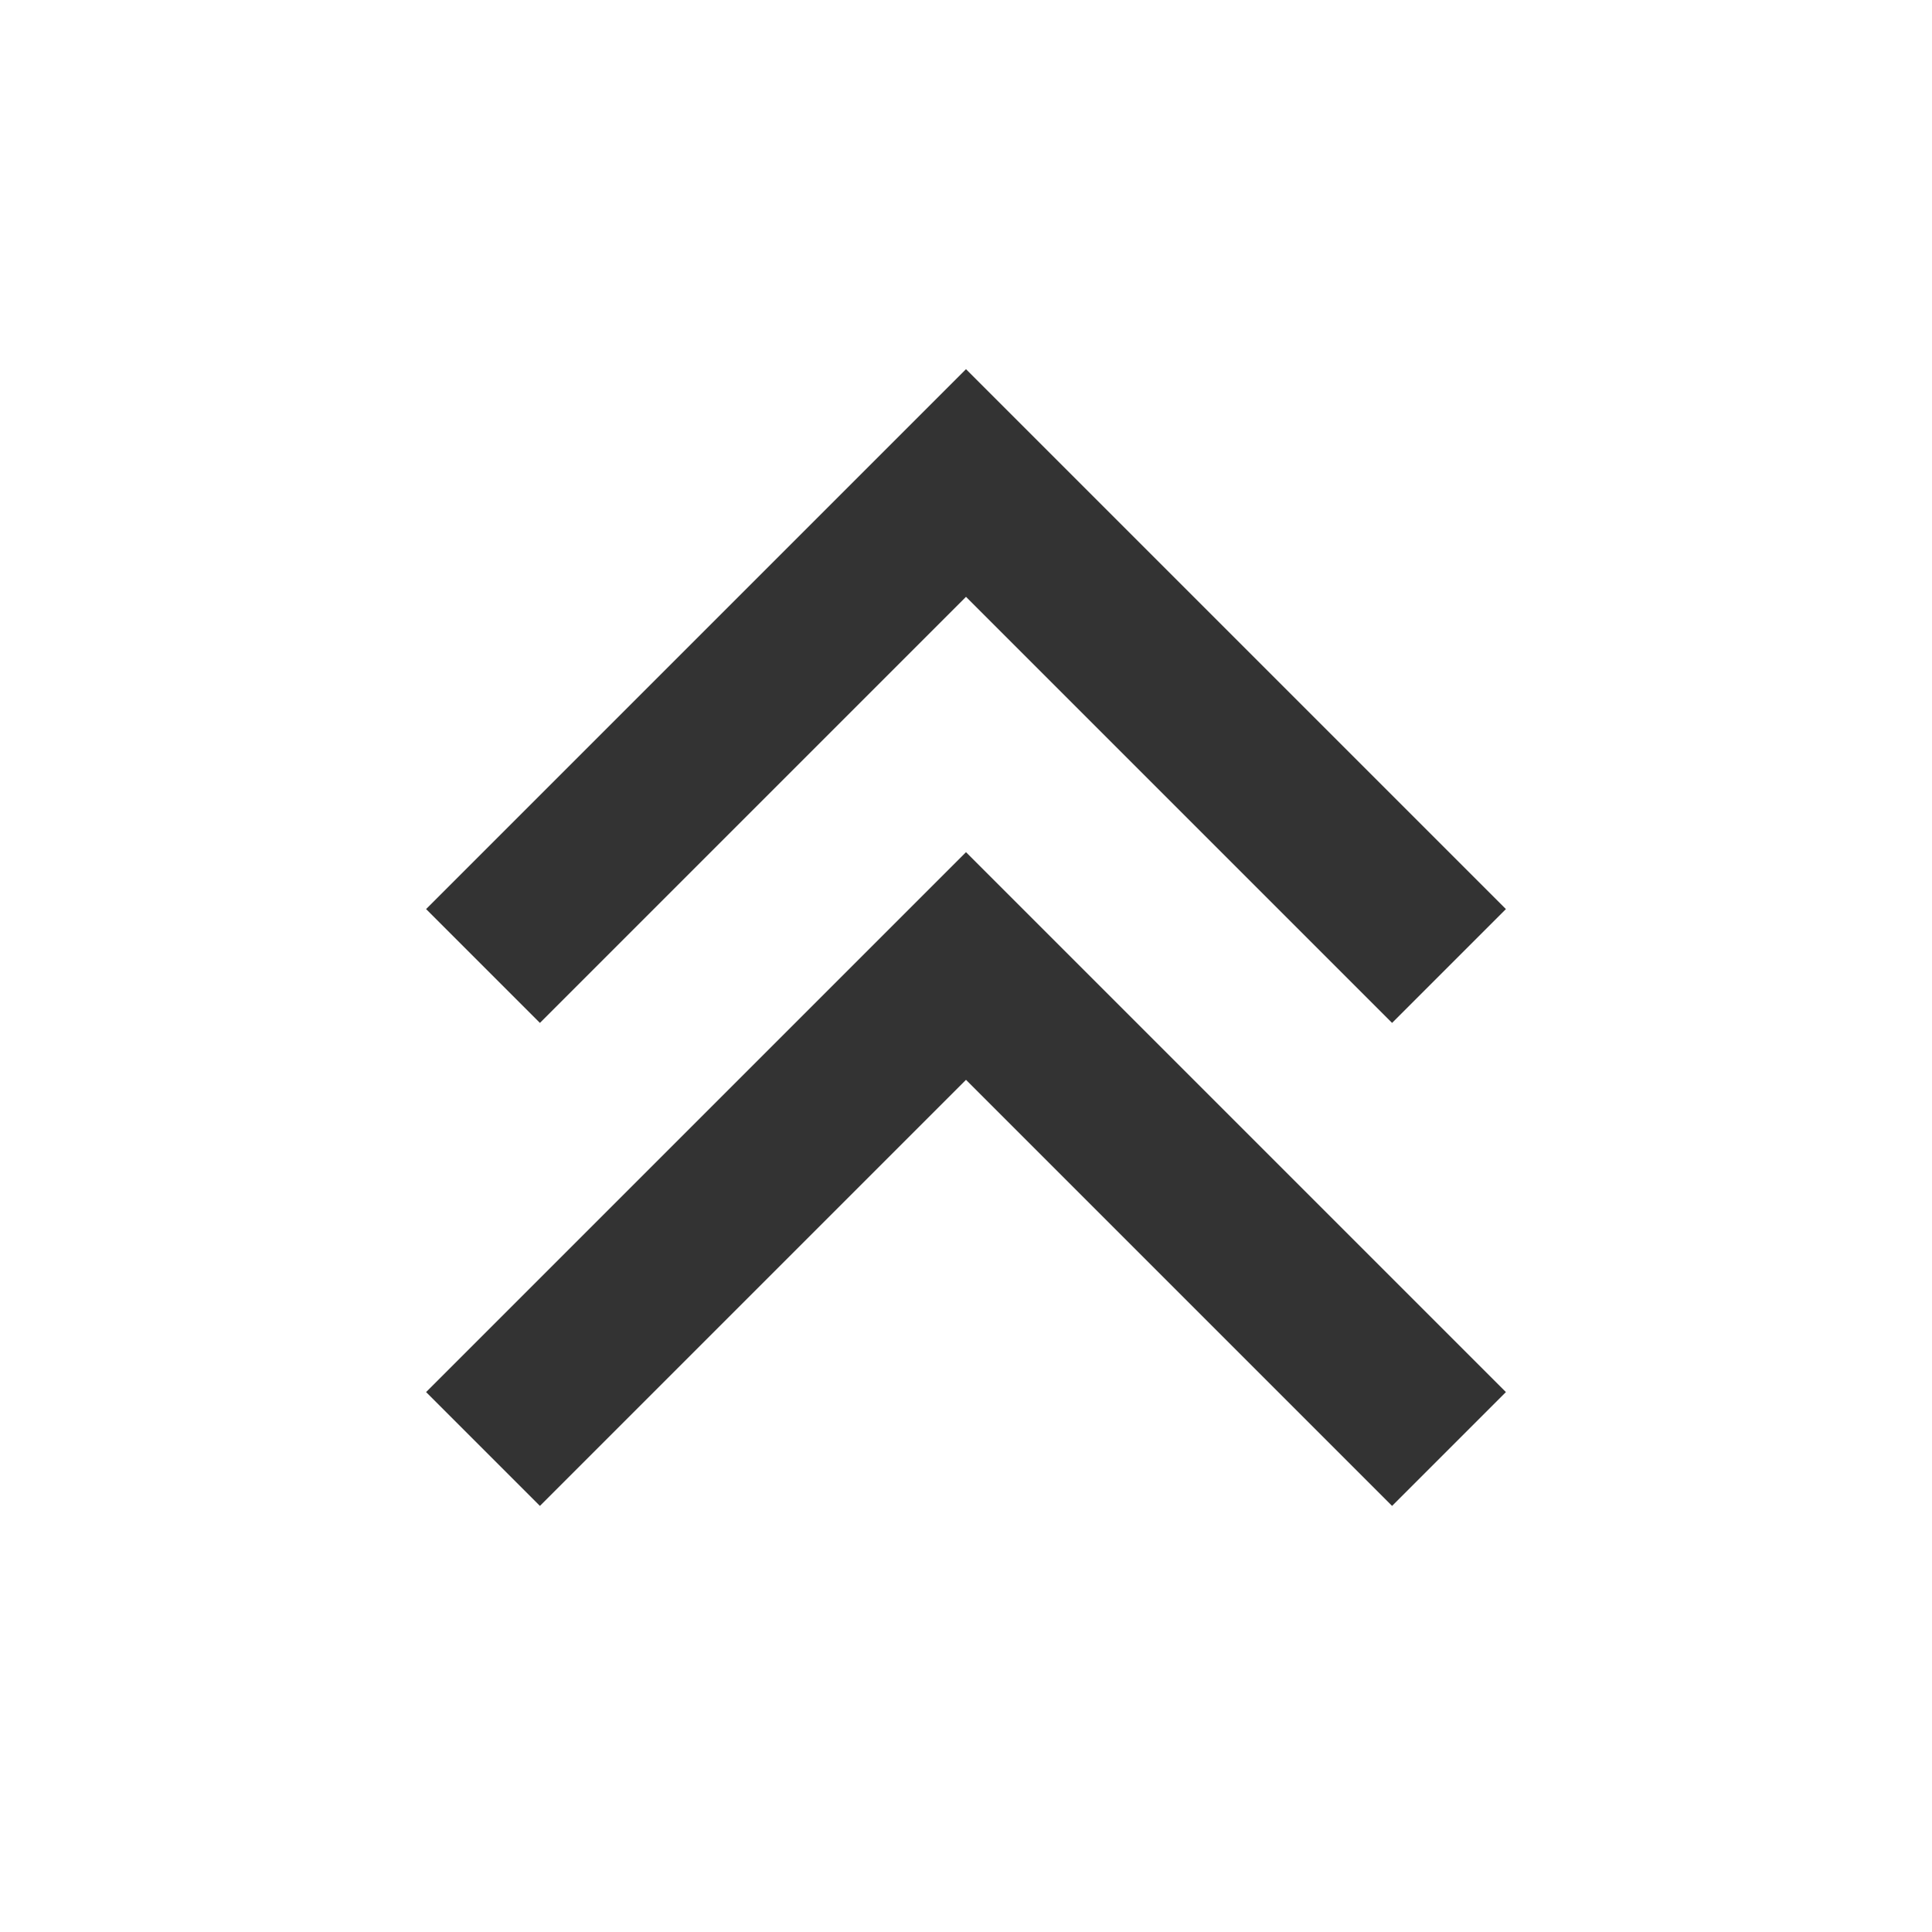<?xml version="1.0" encoding="iso-8859-1"?>
<svg version="1.1" id="&#x56FE;&#x5C42;_1" xmlns="http://www.w3.org/2000/svg" xmlns:xlink="http://www.w3.org/1999/xlink" x="0px"
	 y="0px" viewBox="0 0 24 24" style="enable-background:new 0 0 24 24;" xml:space="preserve">
<polygon style="fill:#333333;" points="17.293,12.707 12,7.414 6.707,12.707 5.293,11.293 12,4.586 18.707,11.293 "/>
<polygon style="fill:#333333;" points="17.293,18.707 12,13.414 6.707,18.707 5.293,17.293 12,10.586 18.707,17.293 "/>
</svg>






